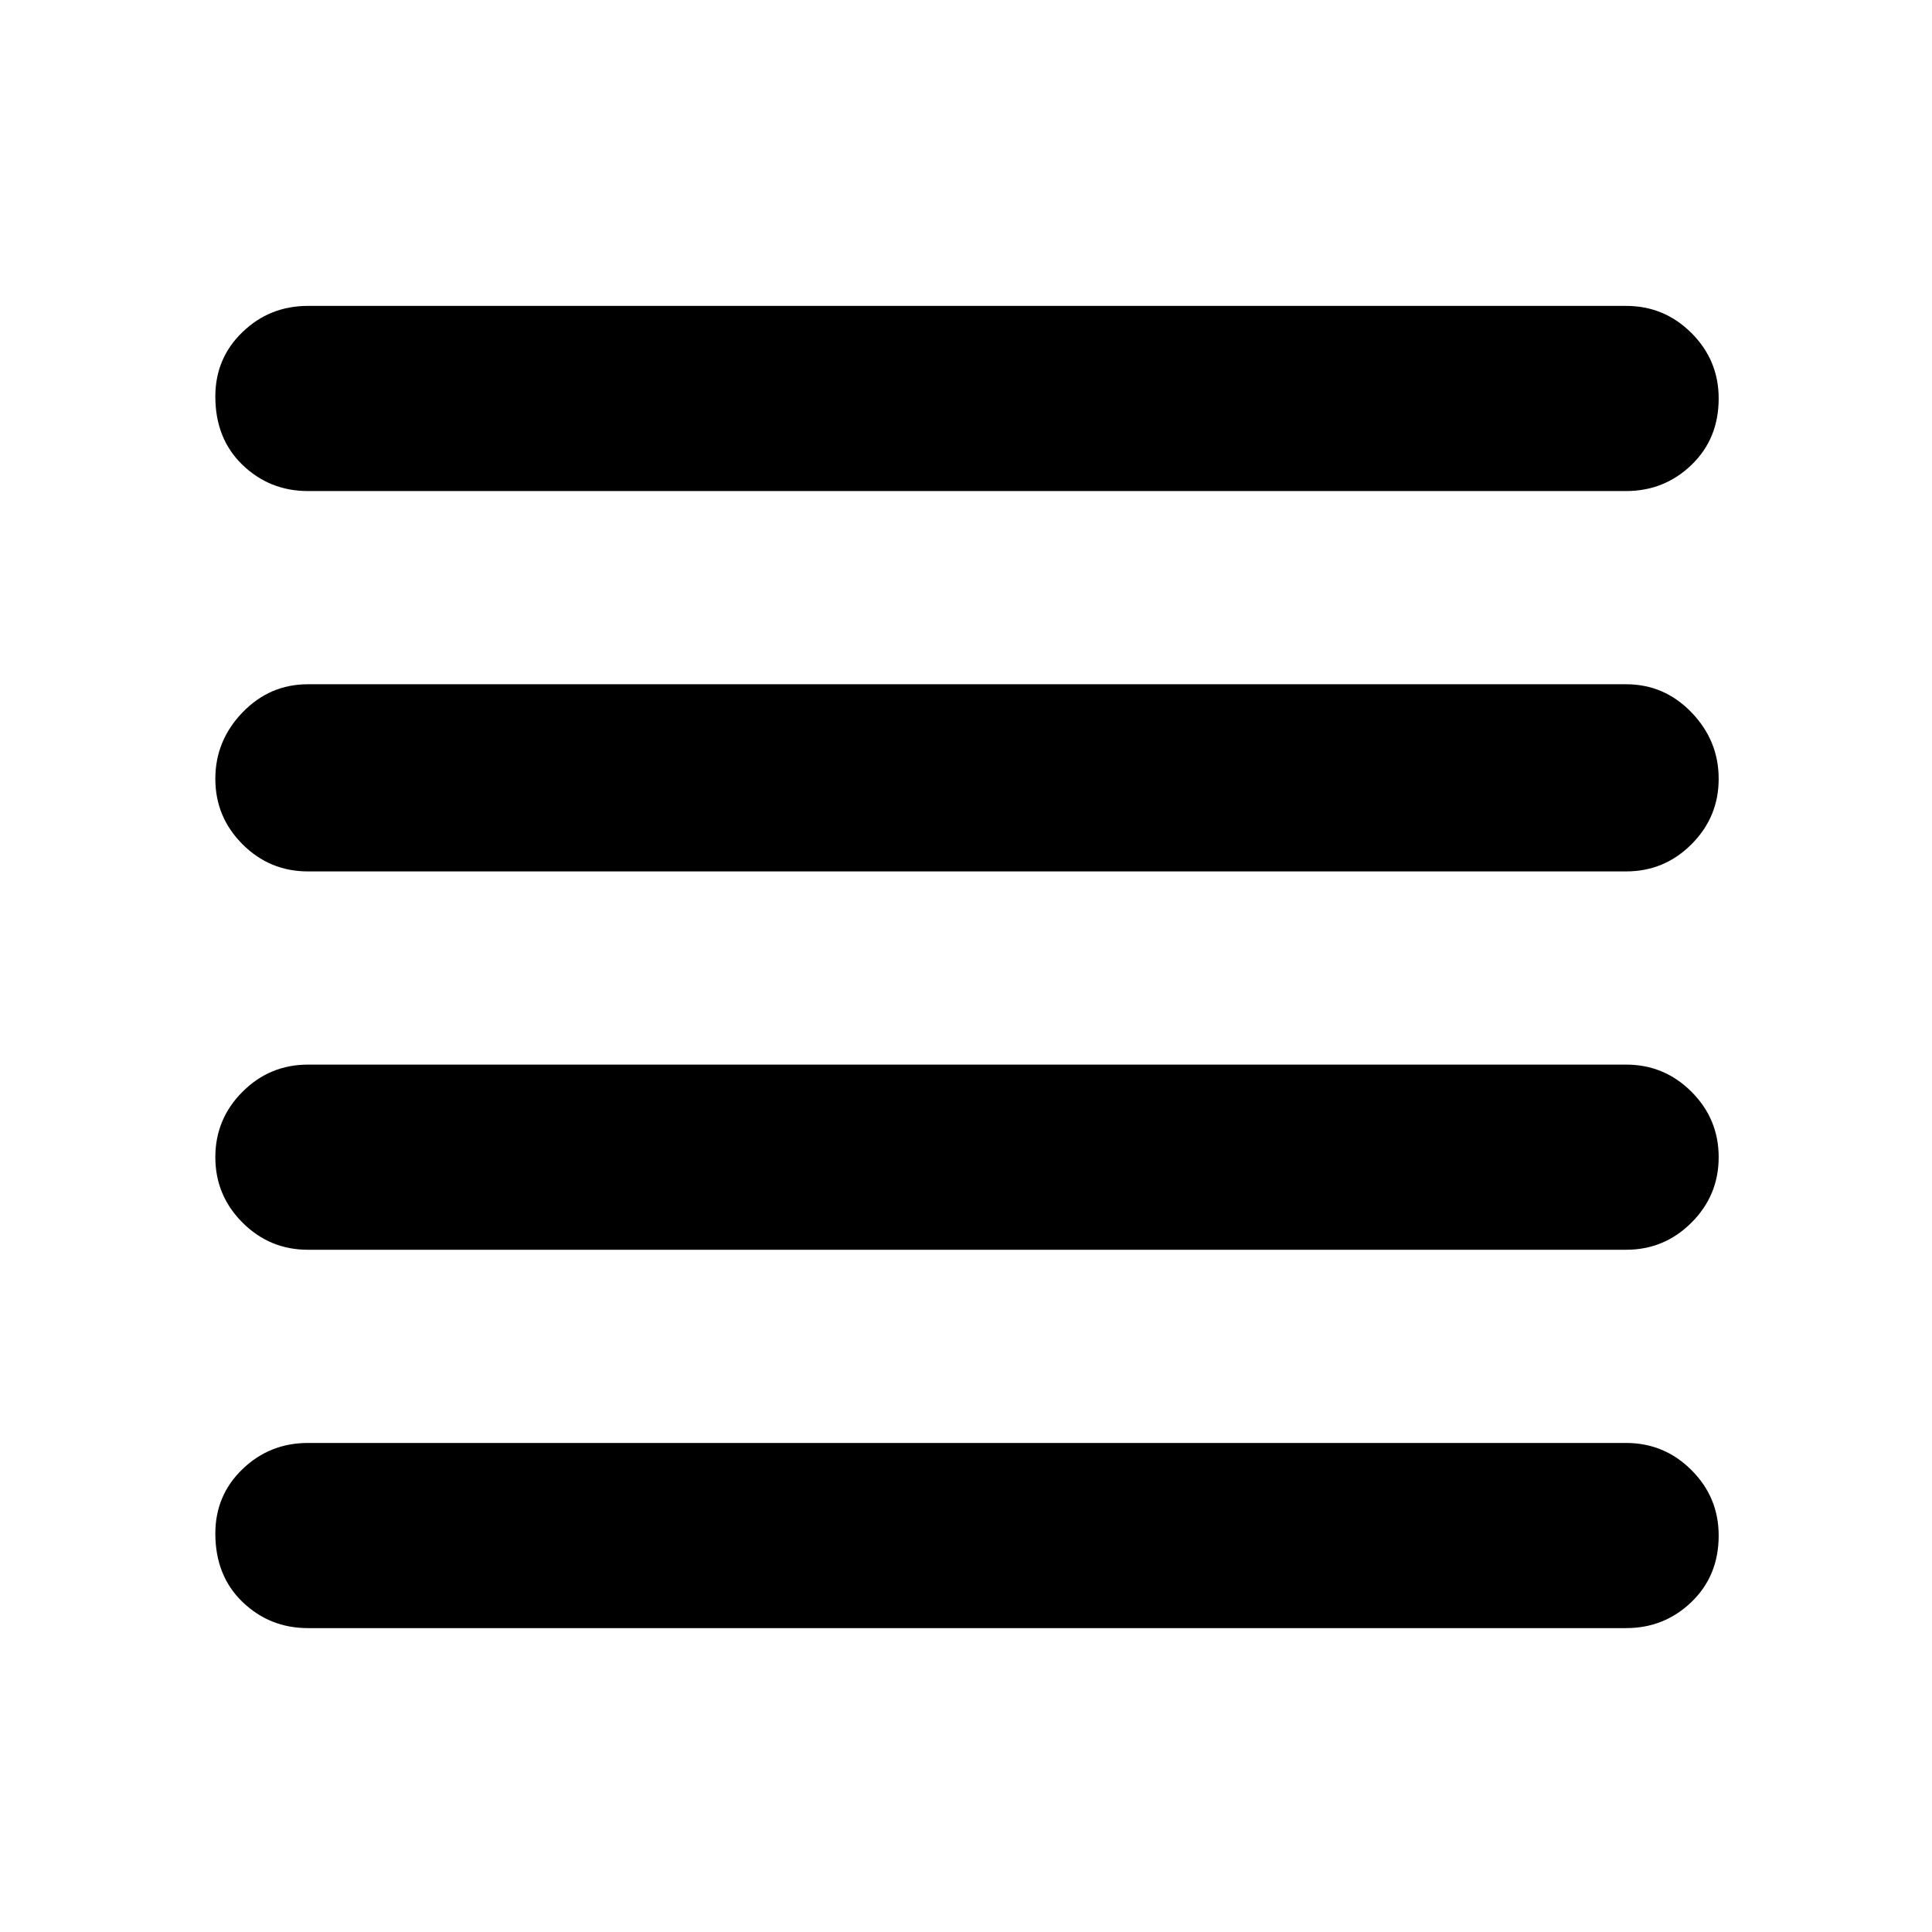 <svg xmlns="http://www.w3.org/2000/svg" height="48" width="48"><path d="M7.65 31.05Q6.7 31.05 6.025 30.375Q5.35 29.7 5.35 28.75Q5.35 27.8 6.025 27.125Q6.7 26.45 7.65 26.45H40.4Q41.35 26.45 42.025 27.125Q42.7 27.8 42.7 28.75Q42.7 29.7 42.025 30.375Q41.35 31.05 40.4 31.05ZM7.65 40.45Q6.7 40.45 6.025 39.8Q5.35 39.15 5.35 38.1Q5.35 37.15 6.025 36.5Q6.7 35.85 7.65 35.85H40.4Q41.35 35.85 42.025 36.525Q42.7 37.2 42.7 38.15Q42.7 39.15 42.025 39.8Q41.35 40.45 40.4 40.45ZM7.65 21.65Q6.7 21.65 6.025 20.975Q5.35 20.3 5.35 19.35Q5.35 18.4 6.025 17.7Q6.7 17 7.65 17H40.4Q41.35 17 42.025 17.7Q42.7 18.4 42.7 19.35Q42.7 20.3 42.025 20.975Q41.35 21.65 40.4 21.65ZM7.65 12.2Q6.7 12.2 6.025 11.55Q5.35 10.9 5.35 9.85Q5.35 8.9 6.025 8.25Q6.7 7.6 7.65 7.6H40.4Q41.35 7.6 42.025 8.275Q42.7 8.95 42.7 9.9Q42.7 10.9 42.025 11.55Q41.35 12.2 40.4 12.2Z"/></svg>